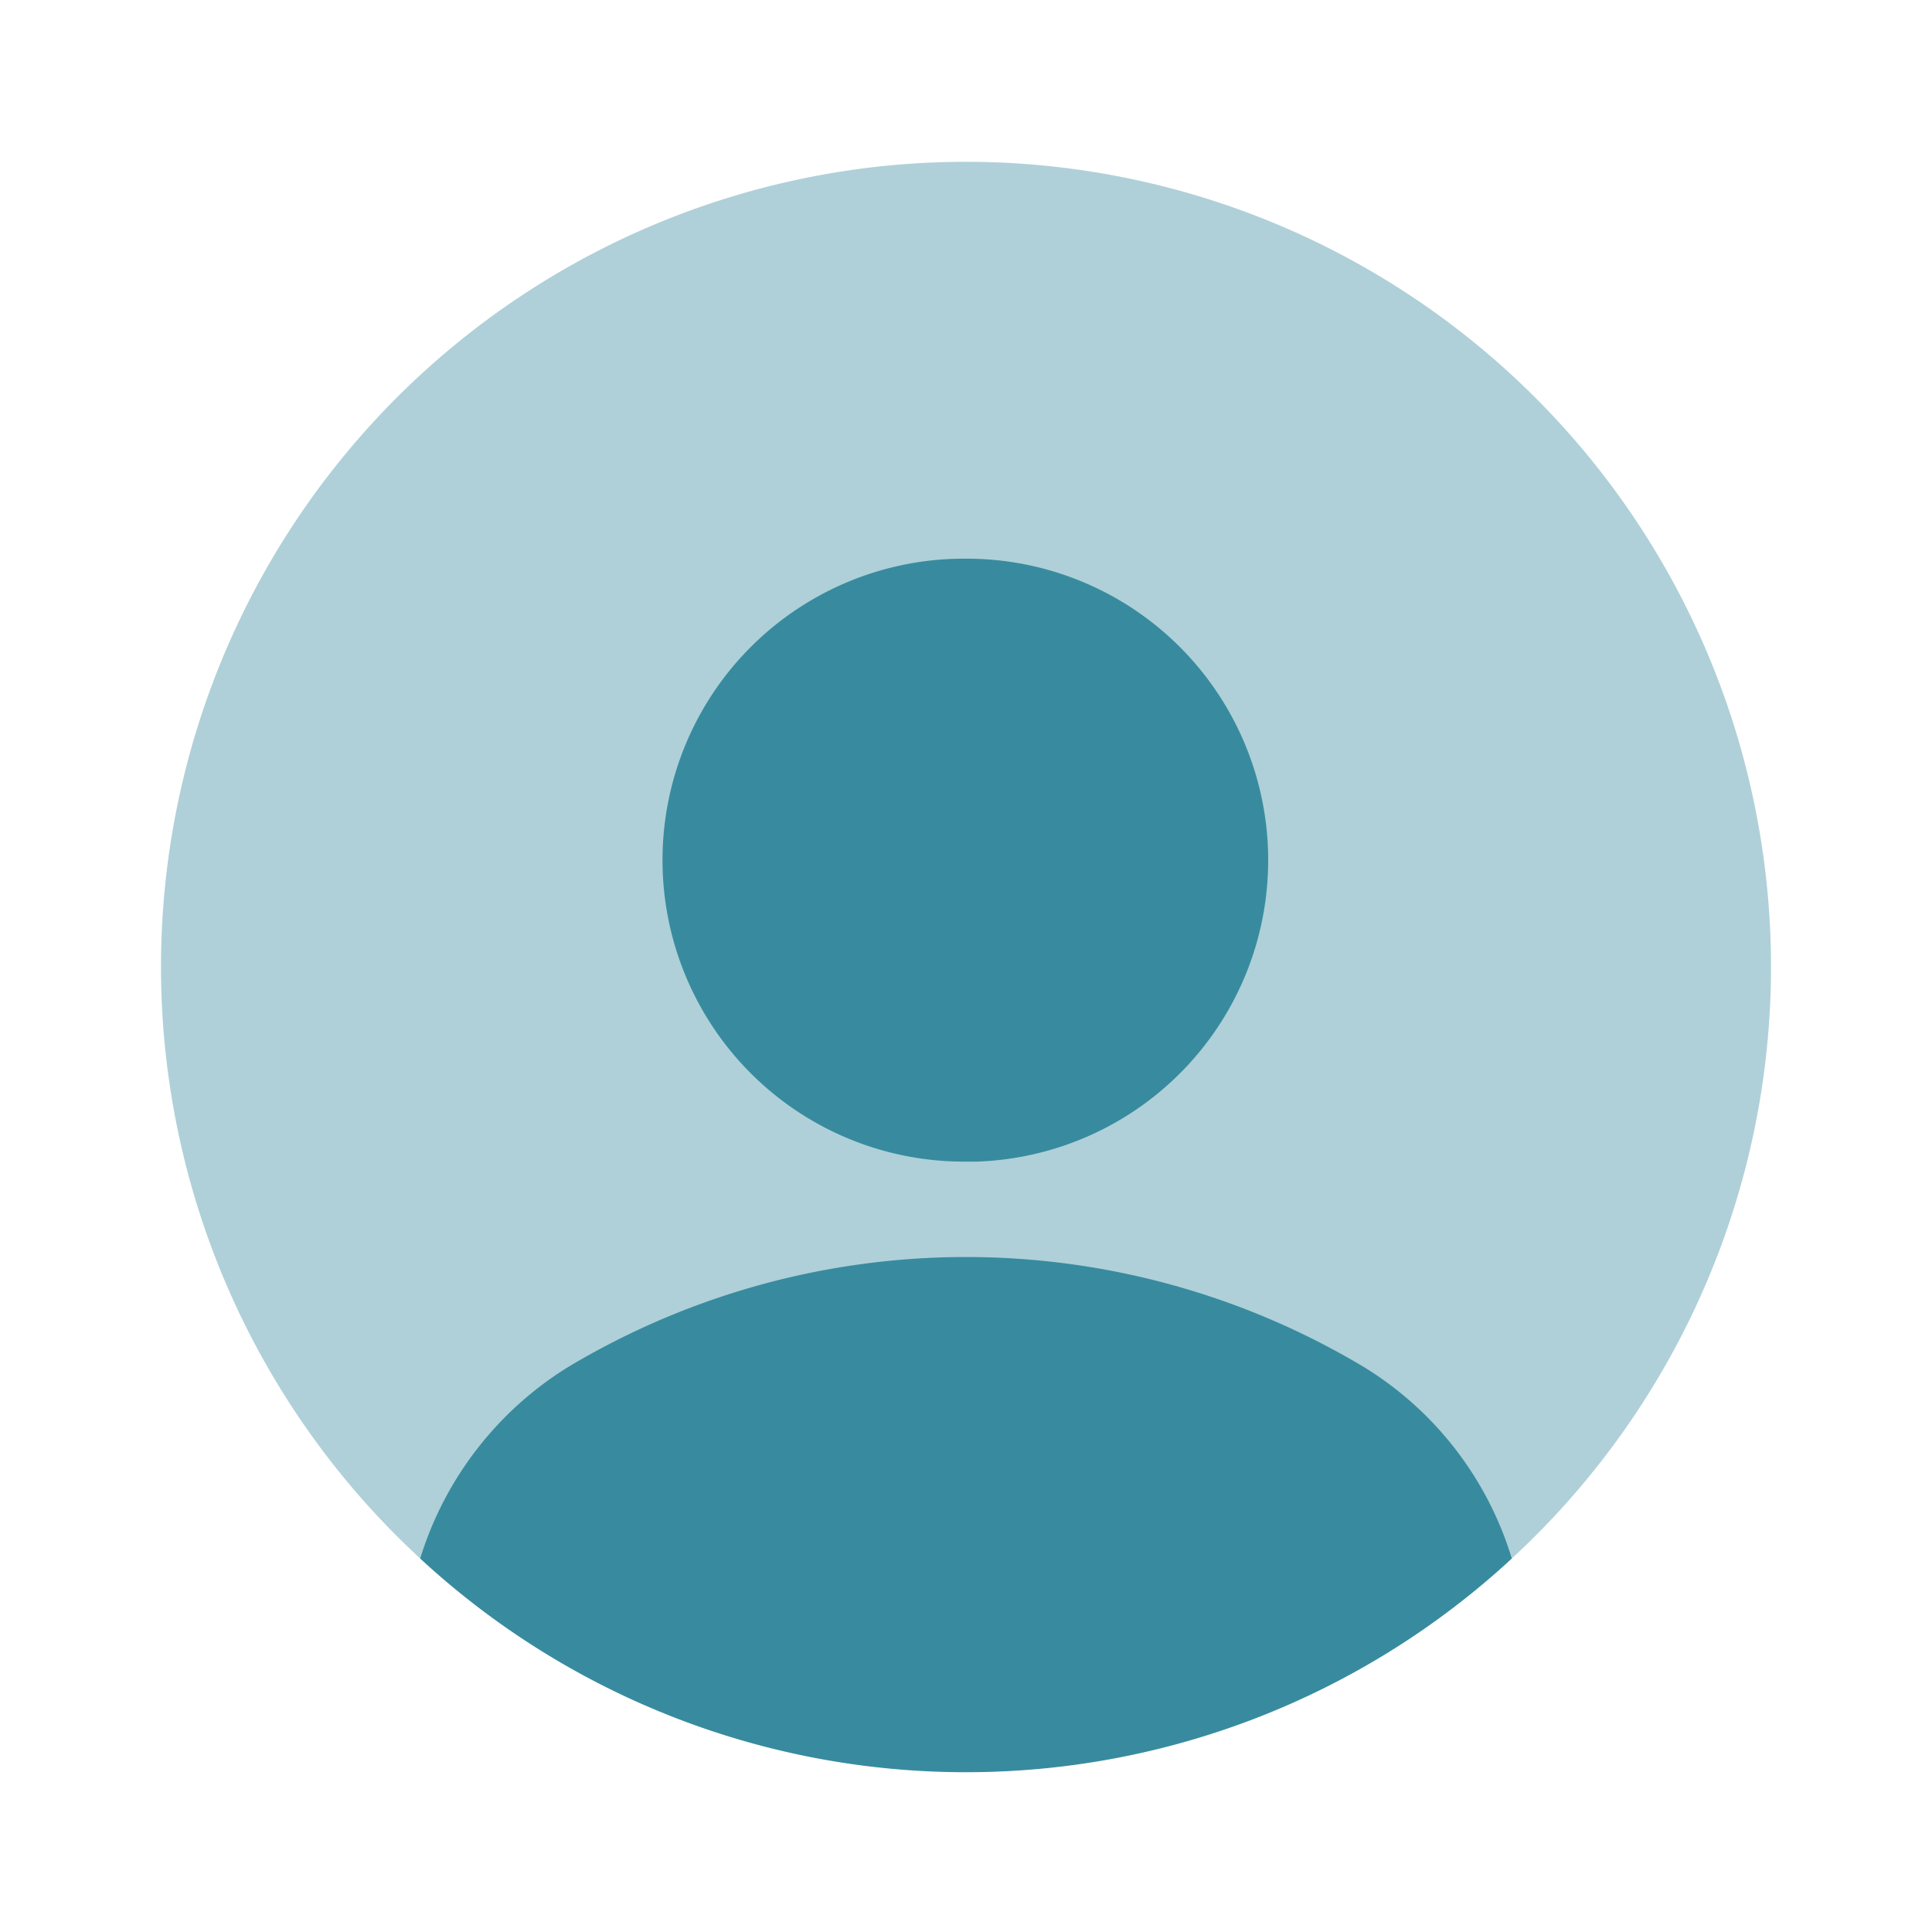 <svg id="Group_5181" data-name="Group 5181" xmlns="http://www.w3.org/2000/svg" width="24" height="24" viewBox="0 0 24 24">
  <g id="profile-circle_bulk" data-name="profile-circle/bulk">
    <g id="vuesax_bulk_profile-circle" data-name="vuesax/bulk/profile-circle">
      <g id="profile-circle">
        <path id="Vector" d="M20,10A10,10,0,1,1,10,0,10,10,0,0,1,20,10Z" transform="translate(2 2.01)" fill="#388b9f" opacity="0.4"/>
        <path id="Vector-2" data-name="Vector" d="M3.75,0A3.745,3.745,0,0,0,3.7,7.49h.18A3.746,3.746,0,0,0,3.75,0Z" transform="translate(8.25 6.94)" fill="#388b9f"/>
        <path id="Vector-3" data-name="Vector" d="M13.56,3.745A9.976,9.976,0,0,1,6.78,6.4,9.976,9.976,0,0,1,0,3.745a4.275,4.275,0,0,1,1.84-2.38,9.622,9.622,0,0,1,9.88,0A4.231,4.231,0,0,1,13.56,3.745Z" transform="translate(5.22 15.615)" fill="#388b9f"/>
        <path id="Vector-4" data-name="Vector" d="M0,0H24V24H0Z" fill="none" opacity="0"/>
      </g>
    </g>
  </g>
</svg>
